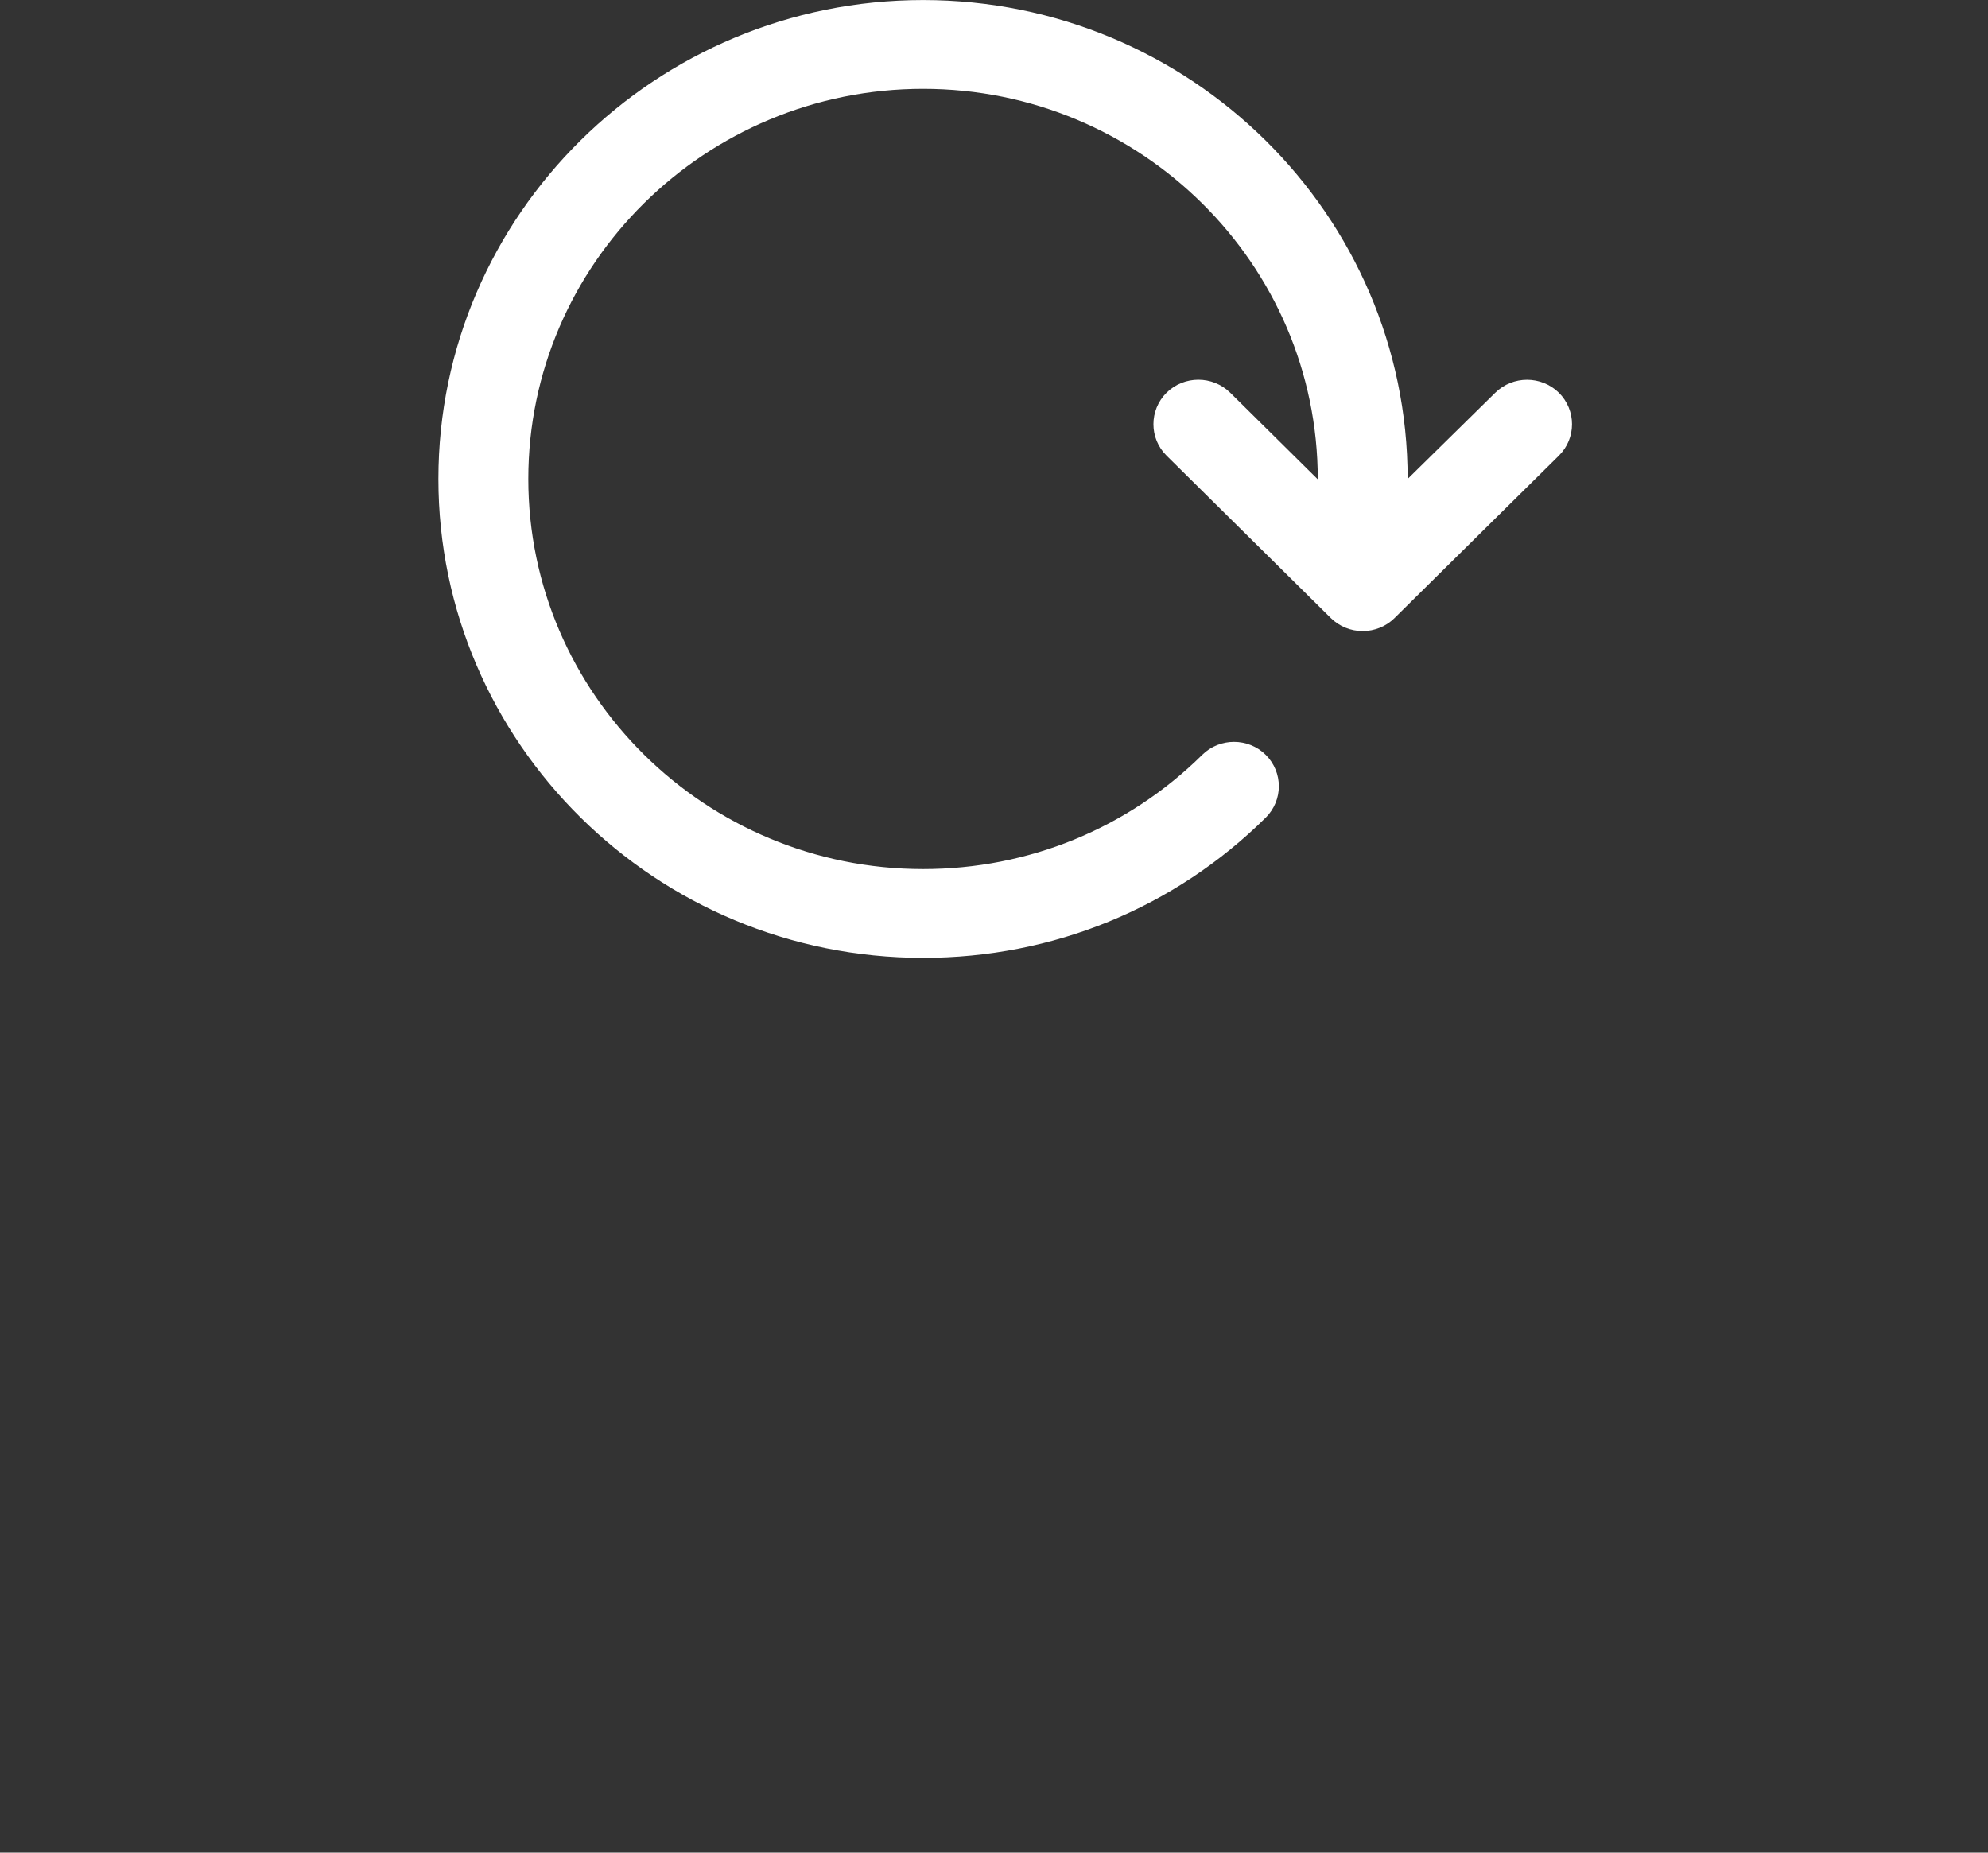 <?xml version="1.0" encoding="UTF-8" standalone="no"?>
<svg width="44px" height="41px" viewBox="0 0 44 41" version="1.1" xmlns="http://www.w3.org/2000/svg" xmlns:xlink="http://www.w3.org/1999/xlink" xmlns:sketch="http://www.bohemiancoding.com/sketch/ns">
    <rect x="0" y="0" width="44" height="41" fill="#333333" stroke="none"/>
    <!-- Generator: Sketch 3.4.1 (15681) - http://www.bohemiancoding.com/sketch -->
    <title>Fill 38</title>
    <desc>Created with Sketch.</desc>
    <defs></defs>
    <g id="Page-1" stroke="none" stroke-width="1" fill="none" fill-rule="evenodd" sketch:type="MSPage">
        <g id="Top-Nav-Copy" sketch:type="MSLayerGroup" transform="translate(-242, -19)" fill="#FFFFFF">
            <g id="Top-Nav-Contents" sketch:type="MSShapeGroup">
                <path d="M272.864,32.679 C272.678,32.863 272.425,32.966 272.159,32.966 C271.896,32.966 271.644,32.863 271.456,32.679 L267.819,29.083 C267.432,28.7 267.432,28.077 267.819,27.691 C268.208,27.308 268.838,27.308 269.228,27.691 L271.166,29.608 C271.166,24.838 267.248,20.966 262.431,20.966 C257.613,20.966 253.693,24.838 253.693,29.599 C253.693,34.361 257.614,38.233 262.431,38.233 C264.763,38.233 266.958,37.335 268.609,35.705 C268.996,35.322 269.627,35.322 270.014,35.705 C270.401,36.089 270.401,36.711 270.014,37.095 C267.99,39.097 265.297,40.198 262.431,40.198 C256.515,40.198 251.703,35.444 251.703,29.599 C251.703,23.755 256.515,19.001 262.431,19.001 C268.345,19.001 273.155,23.755 273.155,29.599 L275.094,27.692 C275.483,27.309 276.112,27.309 276.503,27.692 C276.89,28.078 276.89,28.7 276.503,29.083 L272.864,32.679 Z" id="Fill-38"></path>
            </g>
        </g>
    </g>
</svg>